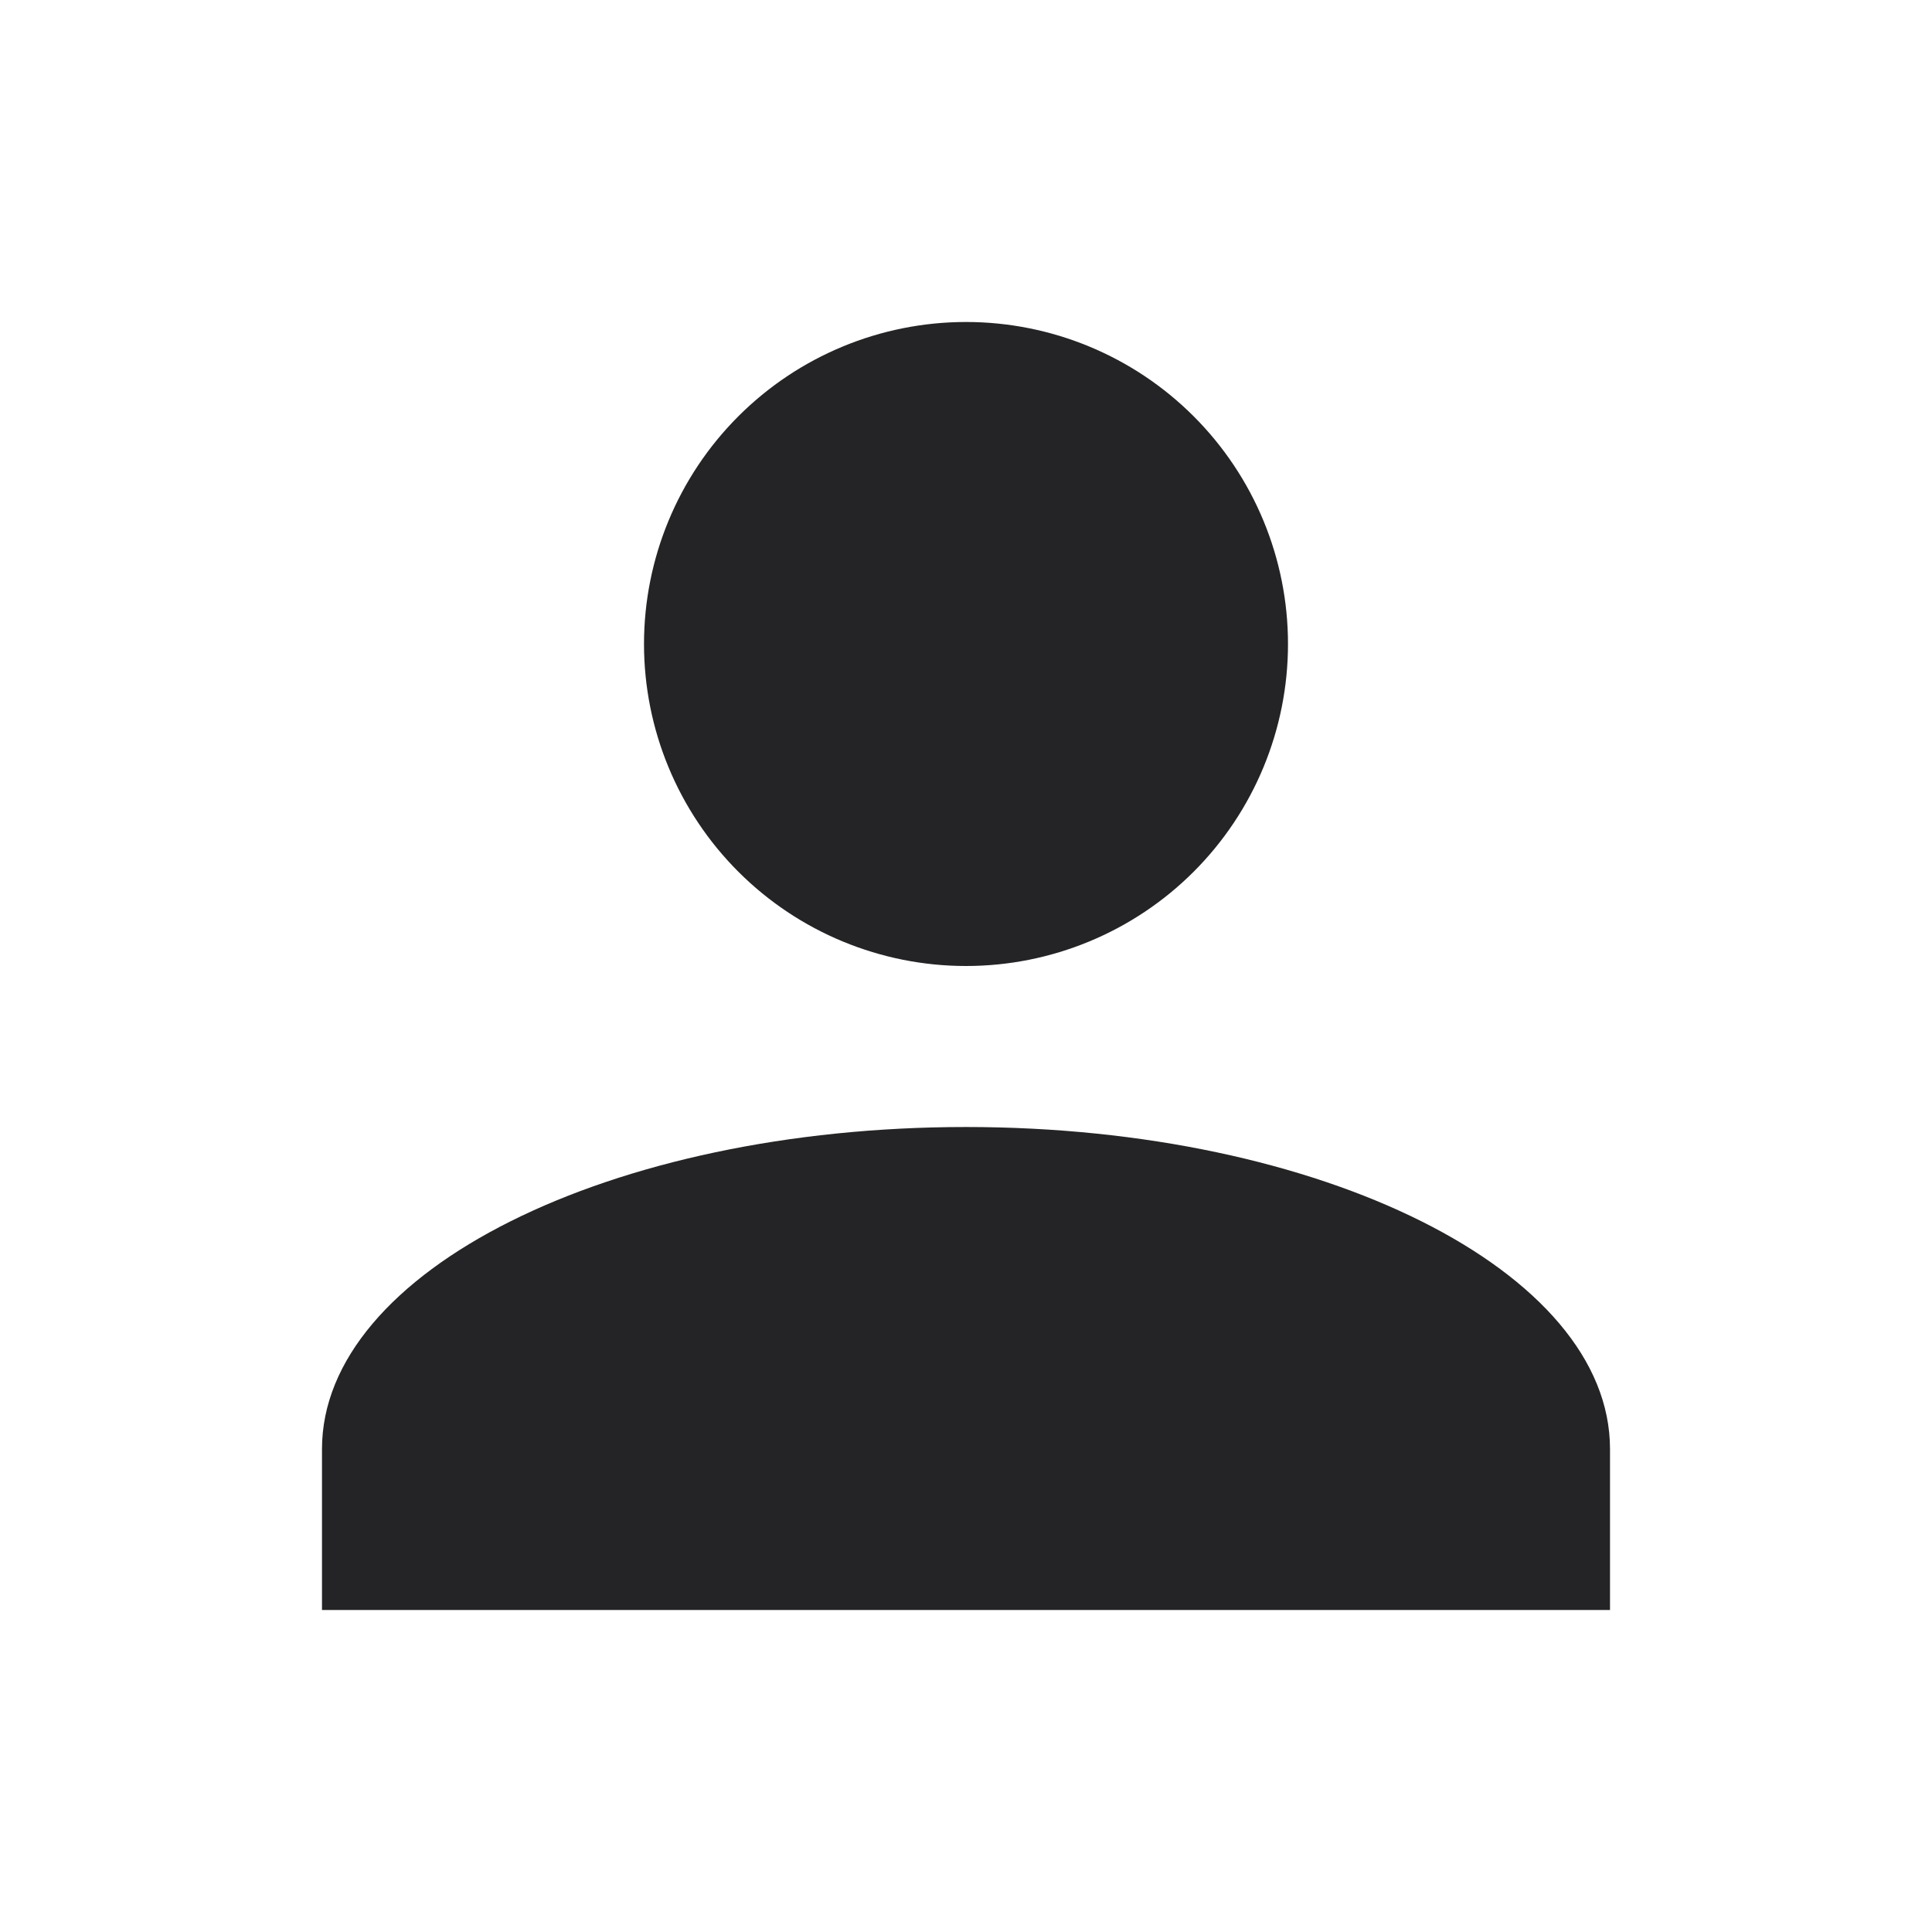 <svg width="80" height="80" viewBox="0 0 80 80" fill="none" xmlns="http://www.w3.org/2000/svg">
<path d="M40 13.333C43.536 13.333 46.928 14.738 49.428 17.239C51.929 19.739 53.333 23.13 53.333 26.667C53.333 30.203 51.929 33.594 49.428 36.095C46.928 38.595 43.536 40 40 40C36.464 40 33.072 38.595 30.572 36.095C28.071 33.594 26.667 30.203 26.667 26.667C26.667 23.13 28.071 19.739 30.572 17.239C33.072 14.738 36.464 13.333 40 13.333ZM40 46.667C54.733 46.667 66.667 52.633 66.667 60V66.667H13.333V60C13.333 52.633 25.267 46.667 40 46.667Z" fill="#242426"/>
</svg>
